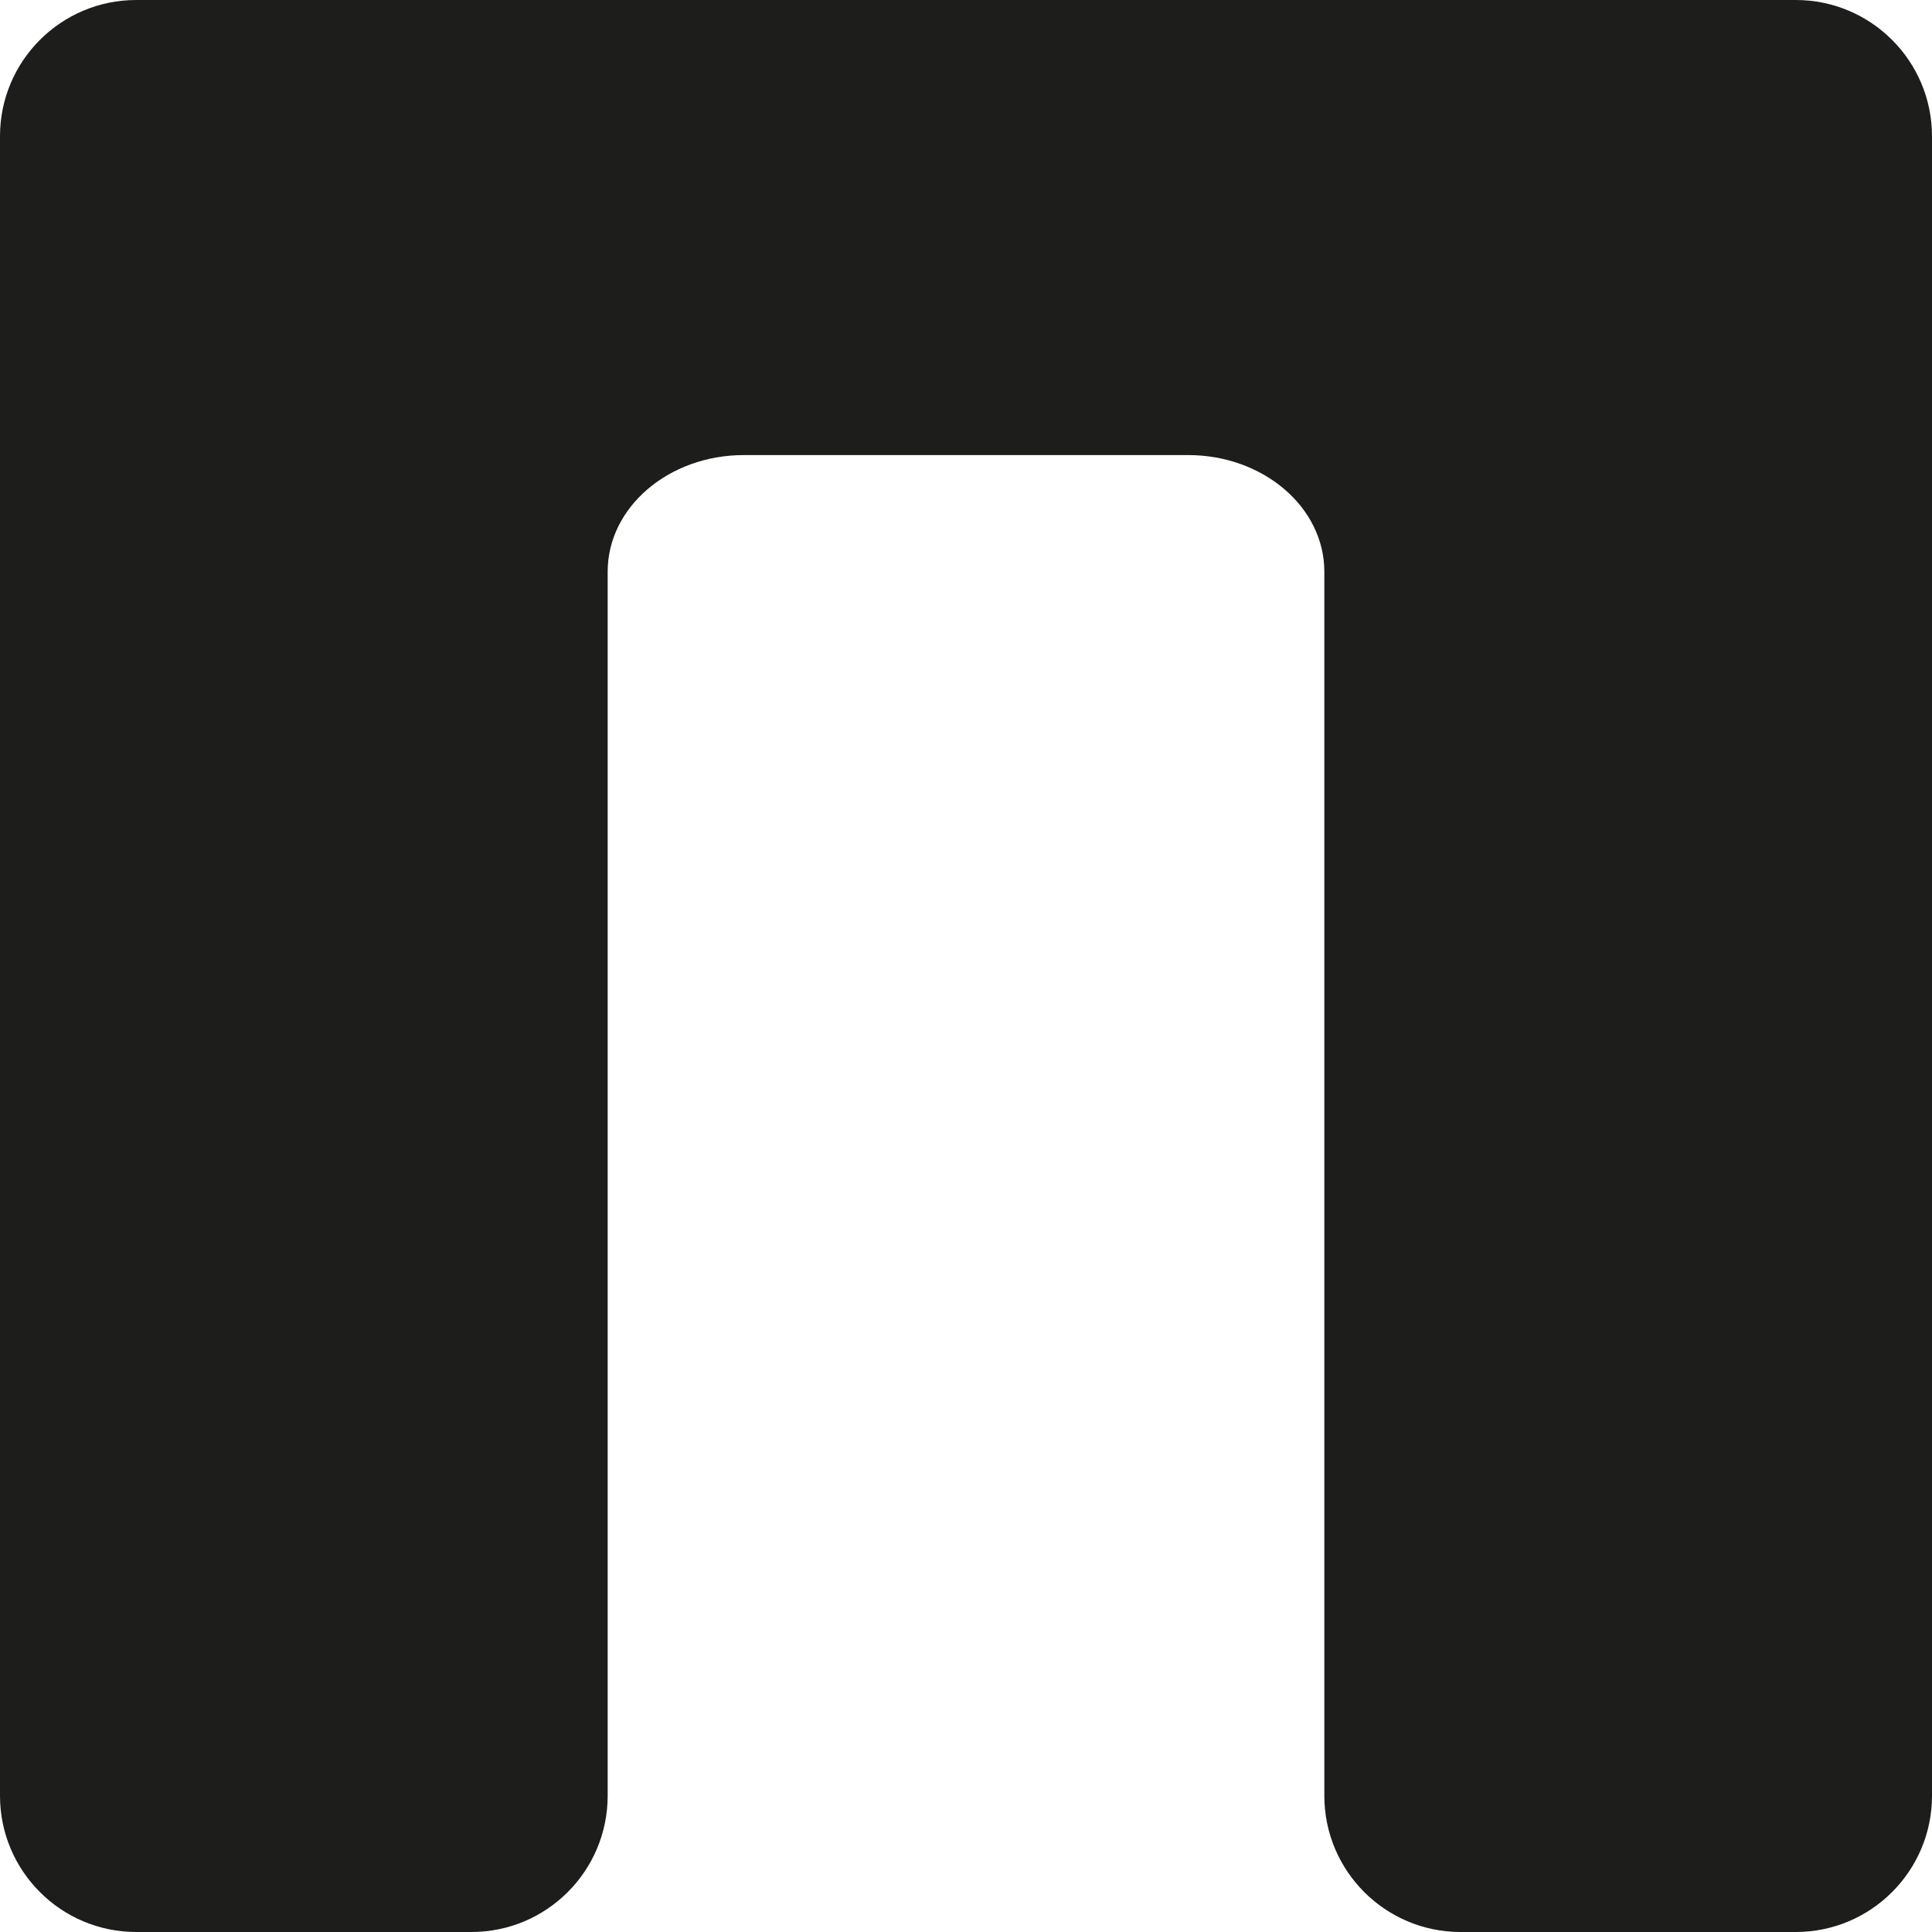 <?xml version="1.0" encoding="UTF-8"?>
<svg id="Layer_2" data-name="Layer 2" xmlns="http://www.w3.org/2000/svg" viewBox="0 0 709 709">
  <defs>
    <style>
      .cls-1 {
        fill: #1d1d1b;
      }
    </style>
  </defs>
  <g id="tipos">
    <path class="cls-1" d="M0,50V659c0,27.61,22.39,50,50,50h123c27.61,0,50-22.39,50-50V209.78c0-23.63,22.39-42.78,50-42.78h163c27.61,0,50,19.16,50,42.78v449.22c0,27.61,22.39,50,50,50h123c27.61,0,50-22.39,50-50V50c0-27.61-22.39-50-50-50H50C22.39,0,0,22.39,0,50Z"/>
  </g>
</svg>